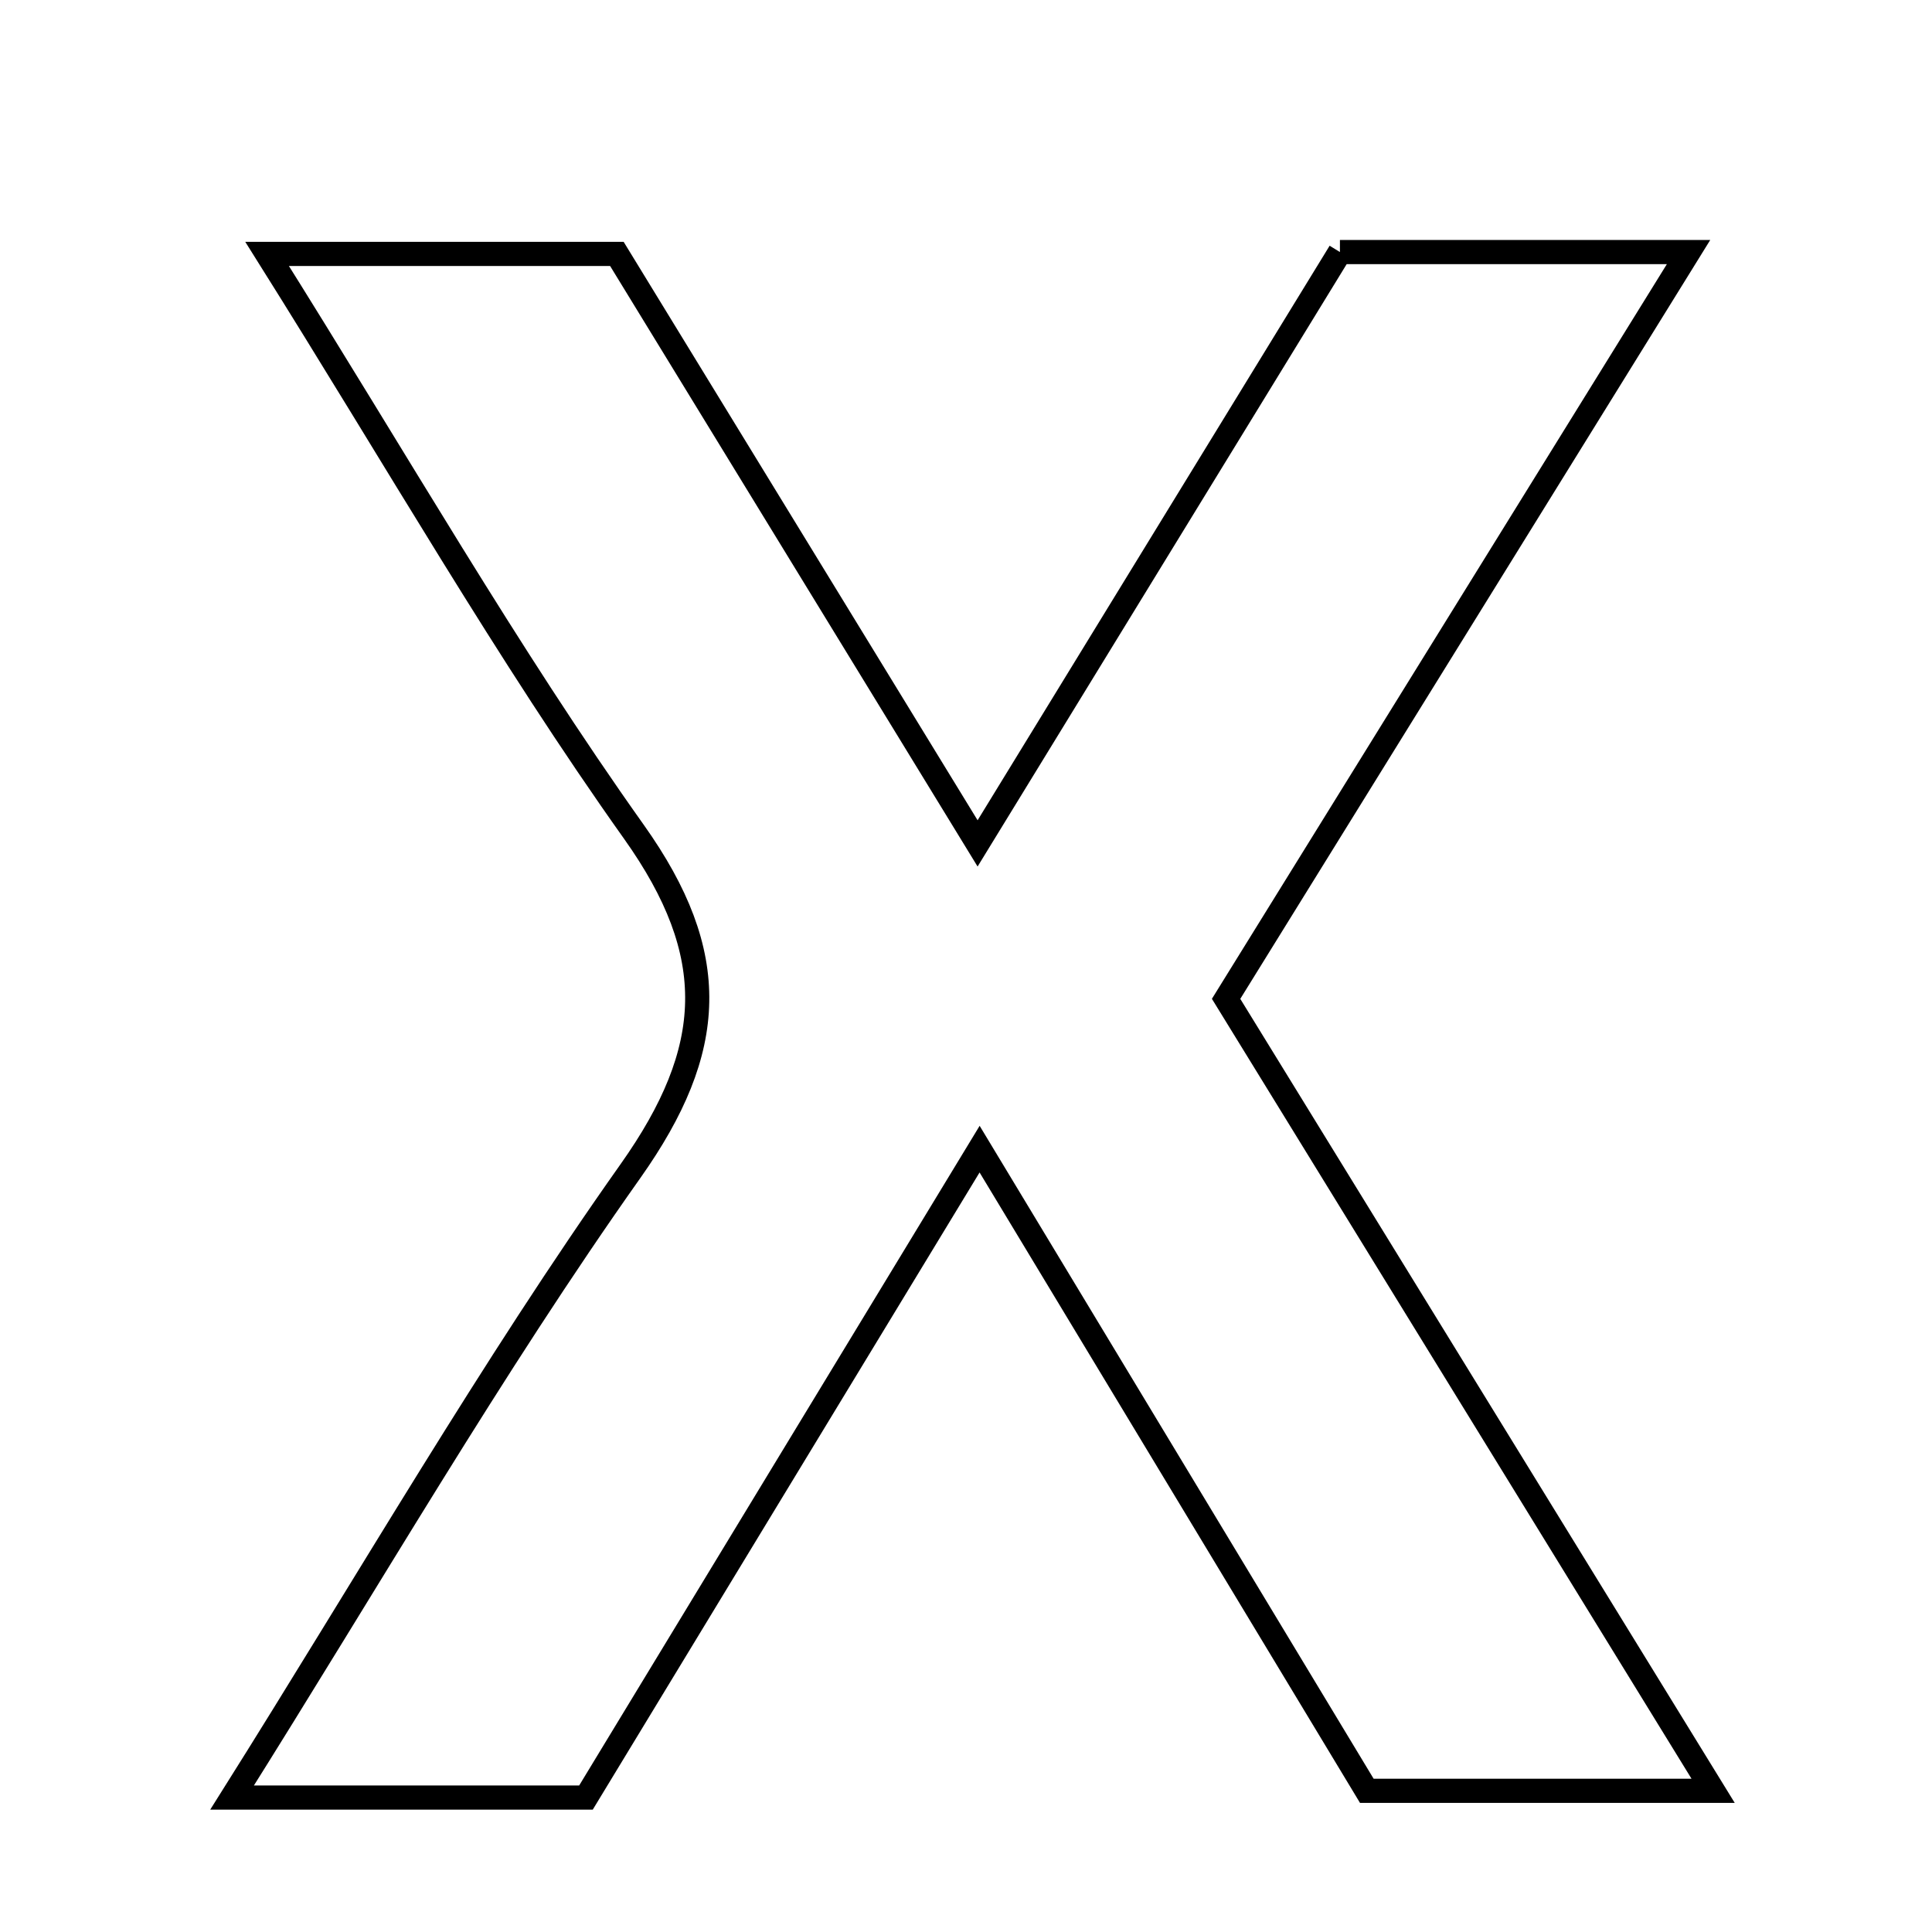 <svg xmlns="http://www.w3.org/2000/svg" viewBox="0.0 0.0 24.0 24.0" height="200px" width="200px"><path fill="none" stroke="black" stroke-width=".3" stroke-opacity="1.0"  filling="0" d="M16.645 3.131 C17.946 3.131 19.269 3.131 20.976 3.131 C18.969 6.372 17.127 9.346 15.231 12.408 C17.208 15.622 19.146 18.775 21.281 22.246 C19.76 22.246 18.565 22.246 16.979 22.246 C15.54 19.861 13.943 17.214 12.169 14.275 C10.395 17.198 8.87 19.709 7.279 22.33 C5.95 22.33 4.599 22.33 2.883 22.33 C4.593 19.612 6.098 16.998 7.833 14.546 C8.901 13.036 8.958 11.858 7.876 10.335 C6.298 8.116 4.941 5.738 3.318 3.154 C4.879 3.154 6.096 3.154 7.663 3.154 C9.013 5.36 10.483 7.763 12.144 10.477 C13.681 7.967 15.136 5.593 16.645 3.131"></path></svg>